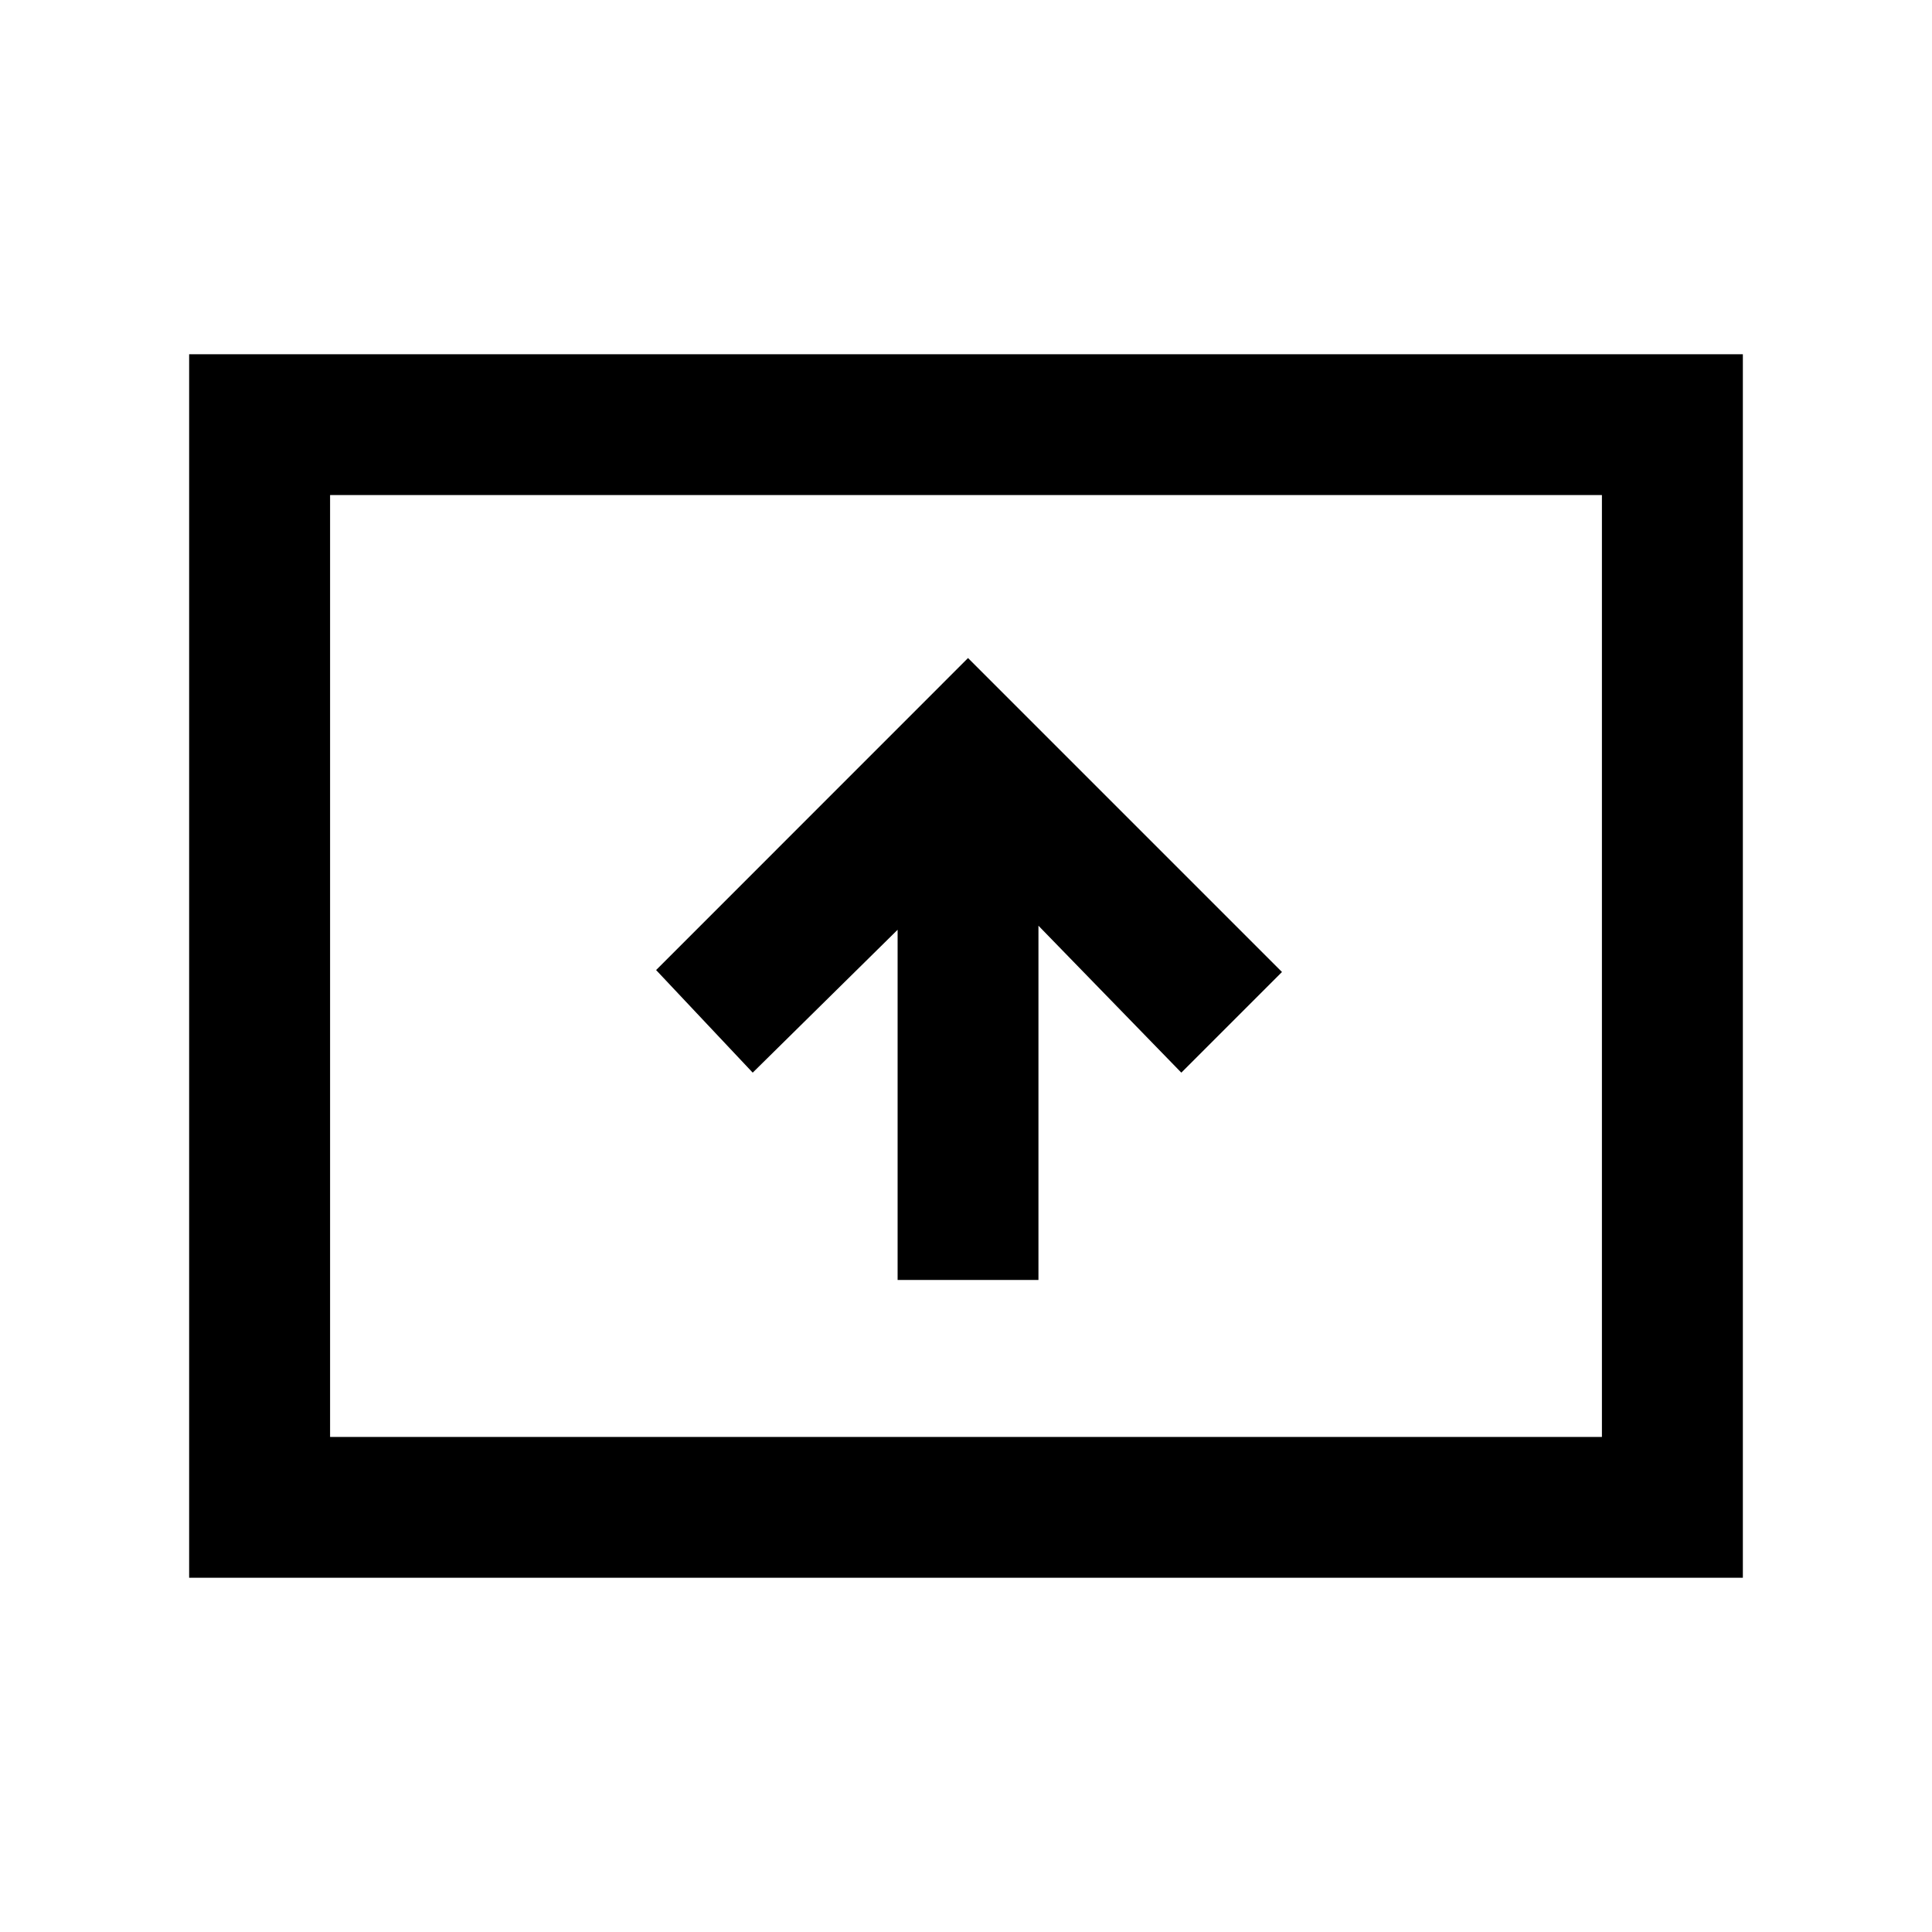 <svg xmlns="http://www.w3.org/2000/svg" height="20" width="20"><path d="M9.292 13.25H10.75V9.583L12.229 11.104L13.271 10.062L10.021 6.812L6.792 10.042L7.792 11.104L9.292 9.625ZM1.958 16.333V3.667H18.042V16.333ZM3.417 14.875H16.583V5.125H3.417ZM3.417 14.875V5.125V14.875Z"/></svg>